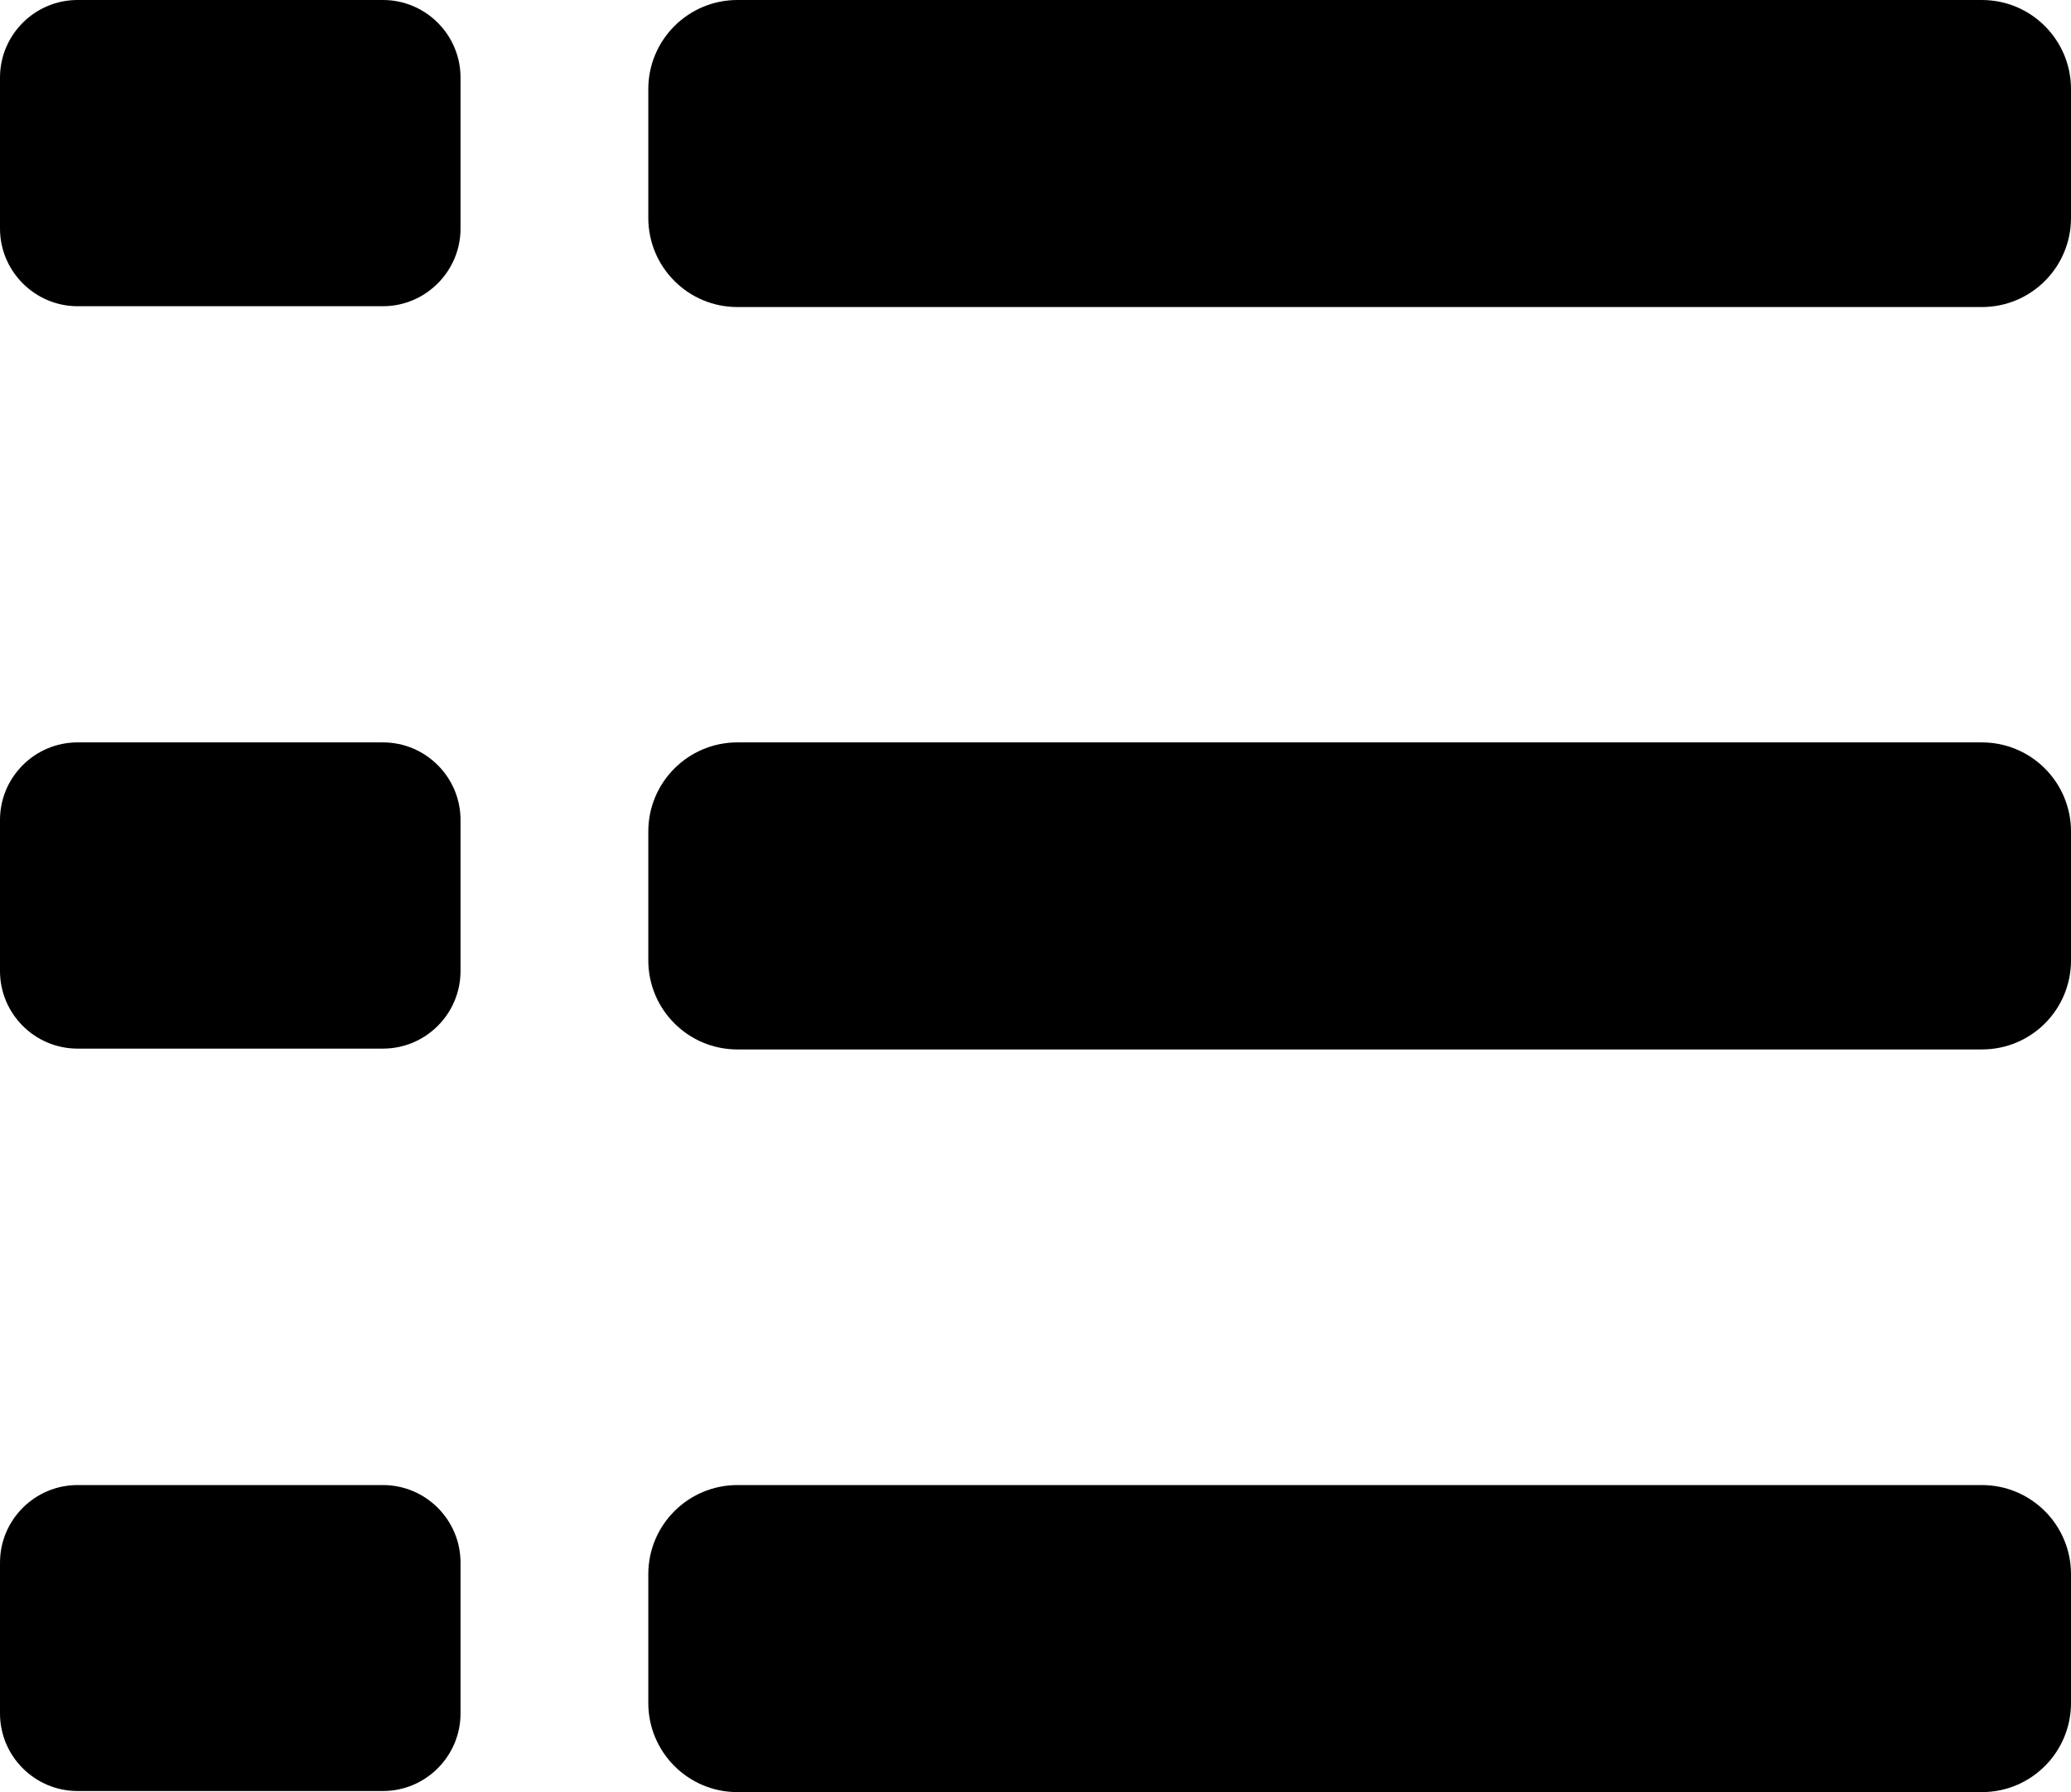 <?xml version="1.0" encoding="utf-8"?>
<!-- Generator: Adobe Illustrator 21.0.2, SVG Export Plug-In . SVG Version: 6.00 Build 0)  -->
<svg version="1.1" id="图层_1" xmlns="http://www.w3.org/2000/svg" xmlns:xlink="http://www.w3.org/1999/xlink" x="0px" y="0px"
	 viewBox="0 0 755.5 653.7" style="enable-background:new 0 0 755.5 653.7;" xml:space="preserve">
<style type="text/css">
	.st0{fill-rule:evenodd;clip-rule:evenodd;}
</style>
<path class="st0" d="M139.7,111.7H28.3C12.7,111.7,0,98.9,0,83.4V28.3C0,12.7,12.7,0,28.3,0h111.4C155.3,0,168,12.7,168,28.3v55.1
	C168,98.9,155.3,111.7,139.7,111.7z"/>
<path class="st0" d="M723,112H269c-18,0-32.5-14.6-32.5-32.5v-47c0-18,14.6-32.5,32.5-32.5h454c18,0,32.5,14.6,32.5,32.5v47
	C755.5,97.4,741,112,723,112z"/>
<path class="st0" d="M139.7,382.5H28.3C12.7,382.5,0,369.8,0,354.2v-55.1c0-15.6,12.7-28.3,28.3-28.3h111.4
	c15.6,0,28.3,12.7,28.3,28.3v55.1C168,369.8,155.3,382.5,139.7,382.5z"/>
<path class="st0" d="M723,382.8H269c-18,0-32.5-14.6-32.5-32.5v-47c0-18,14.6-32.5,32.5-32.5h454c18,0,32.5,14.6,32.5,32.5v47
	C755.5,368.3,741,382.8,723,382.8z"/>
<path class="st0" d="M139.7,653.3H28.3C12.7,653.3,0,640.6,0,625V570c0-15.6,12.7-28.3,28.3-28.3h111.4c15.6,0,28.3,12.7,28.3,28.3
	V625C168,640.6,155.3,653.3,139.7,653.3z"/>
<path class="st0" d="M723,653.7H269c-18,0-32.5-14.6-32.5-32.5v-47c0-18,14.6-32.5,32.5-32.5h454c18,0,32.5,14.6,32.5,32.5v47
	C755.5,639.1,741,653.7,723,653.7z"/>
</svg>
